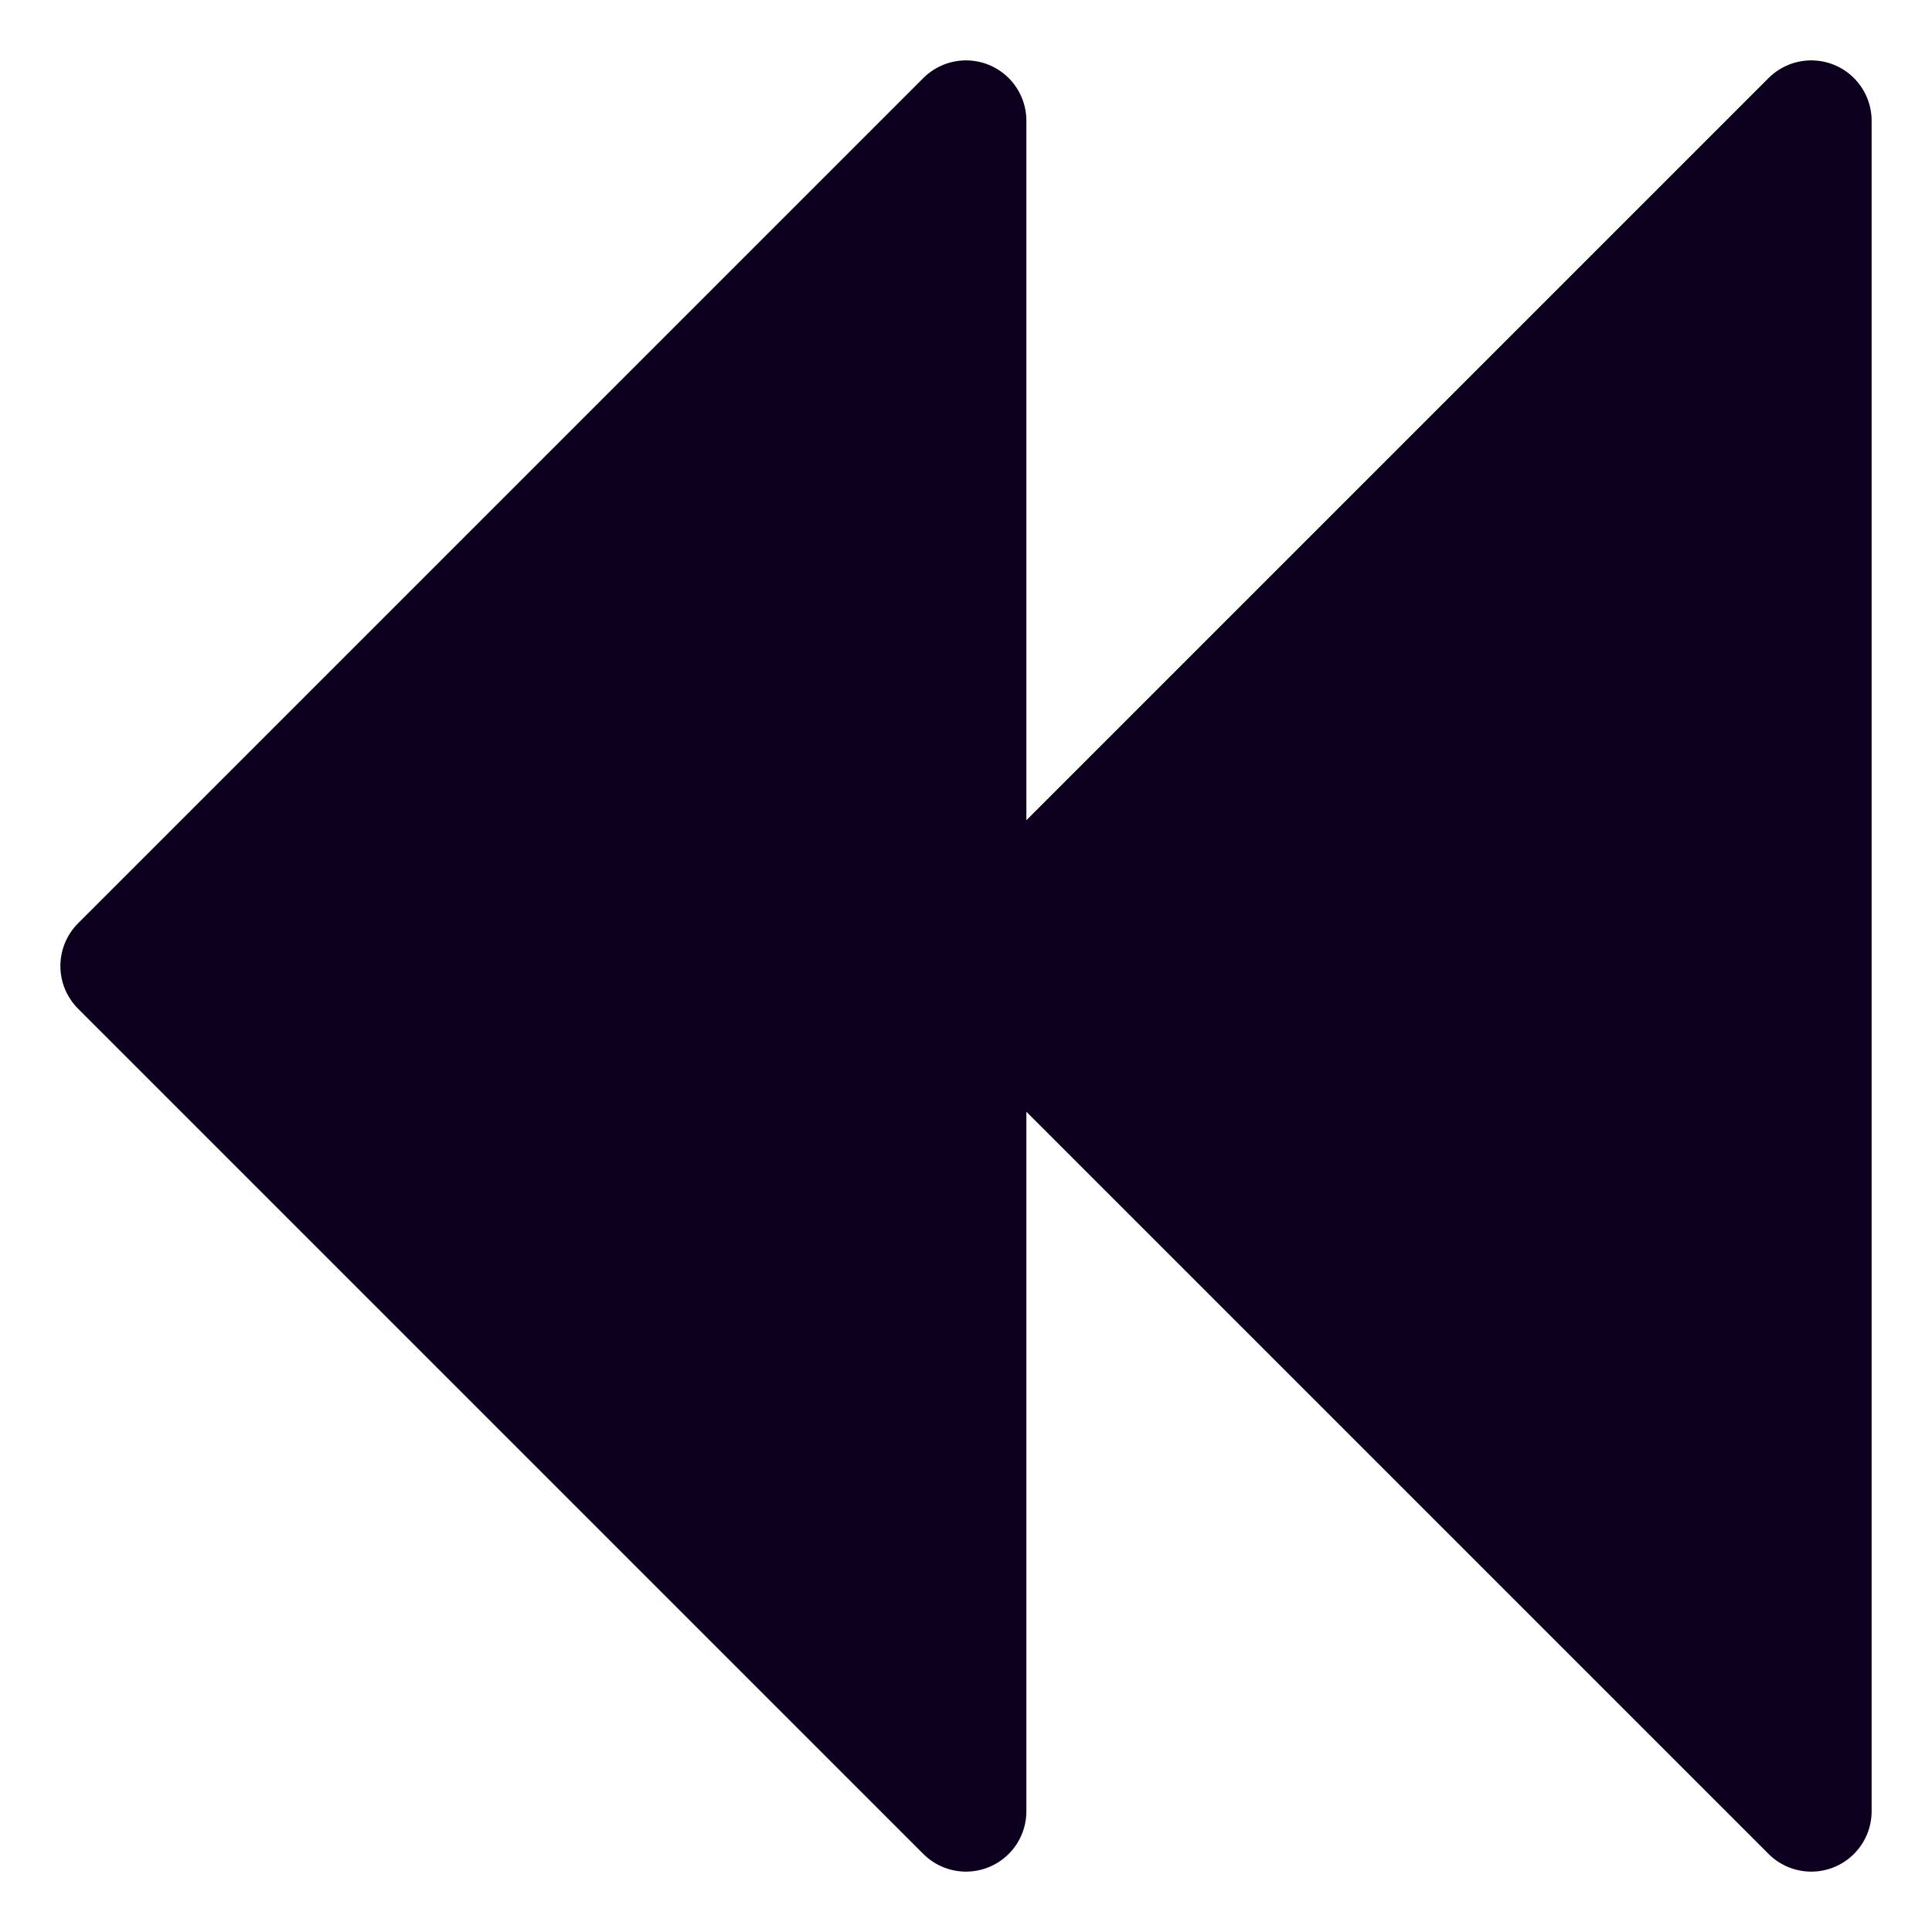<svg id="i-backwards" xmlns="http://www.w3.org/2000/svg" viewBox="0 0 32 32" width="32" height="32" fill="#0d001e" stroke="#0d001e" stroke-linecap="round" stroke-linejoin="round" stroke-width="2">
    <path d="M16 2 L2 16 16 30 16 16 30 30 30 2 16 16 Z" />
</svg>